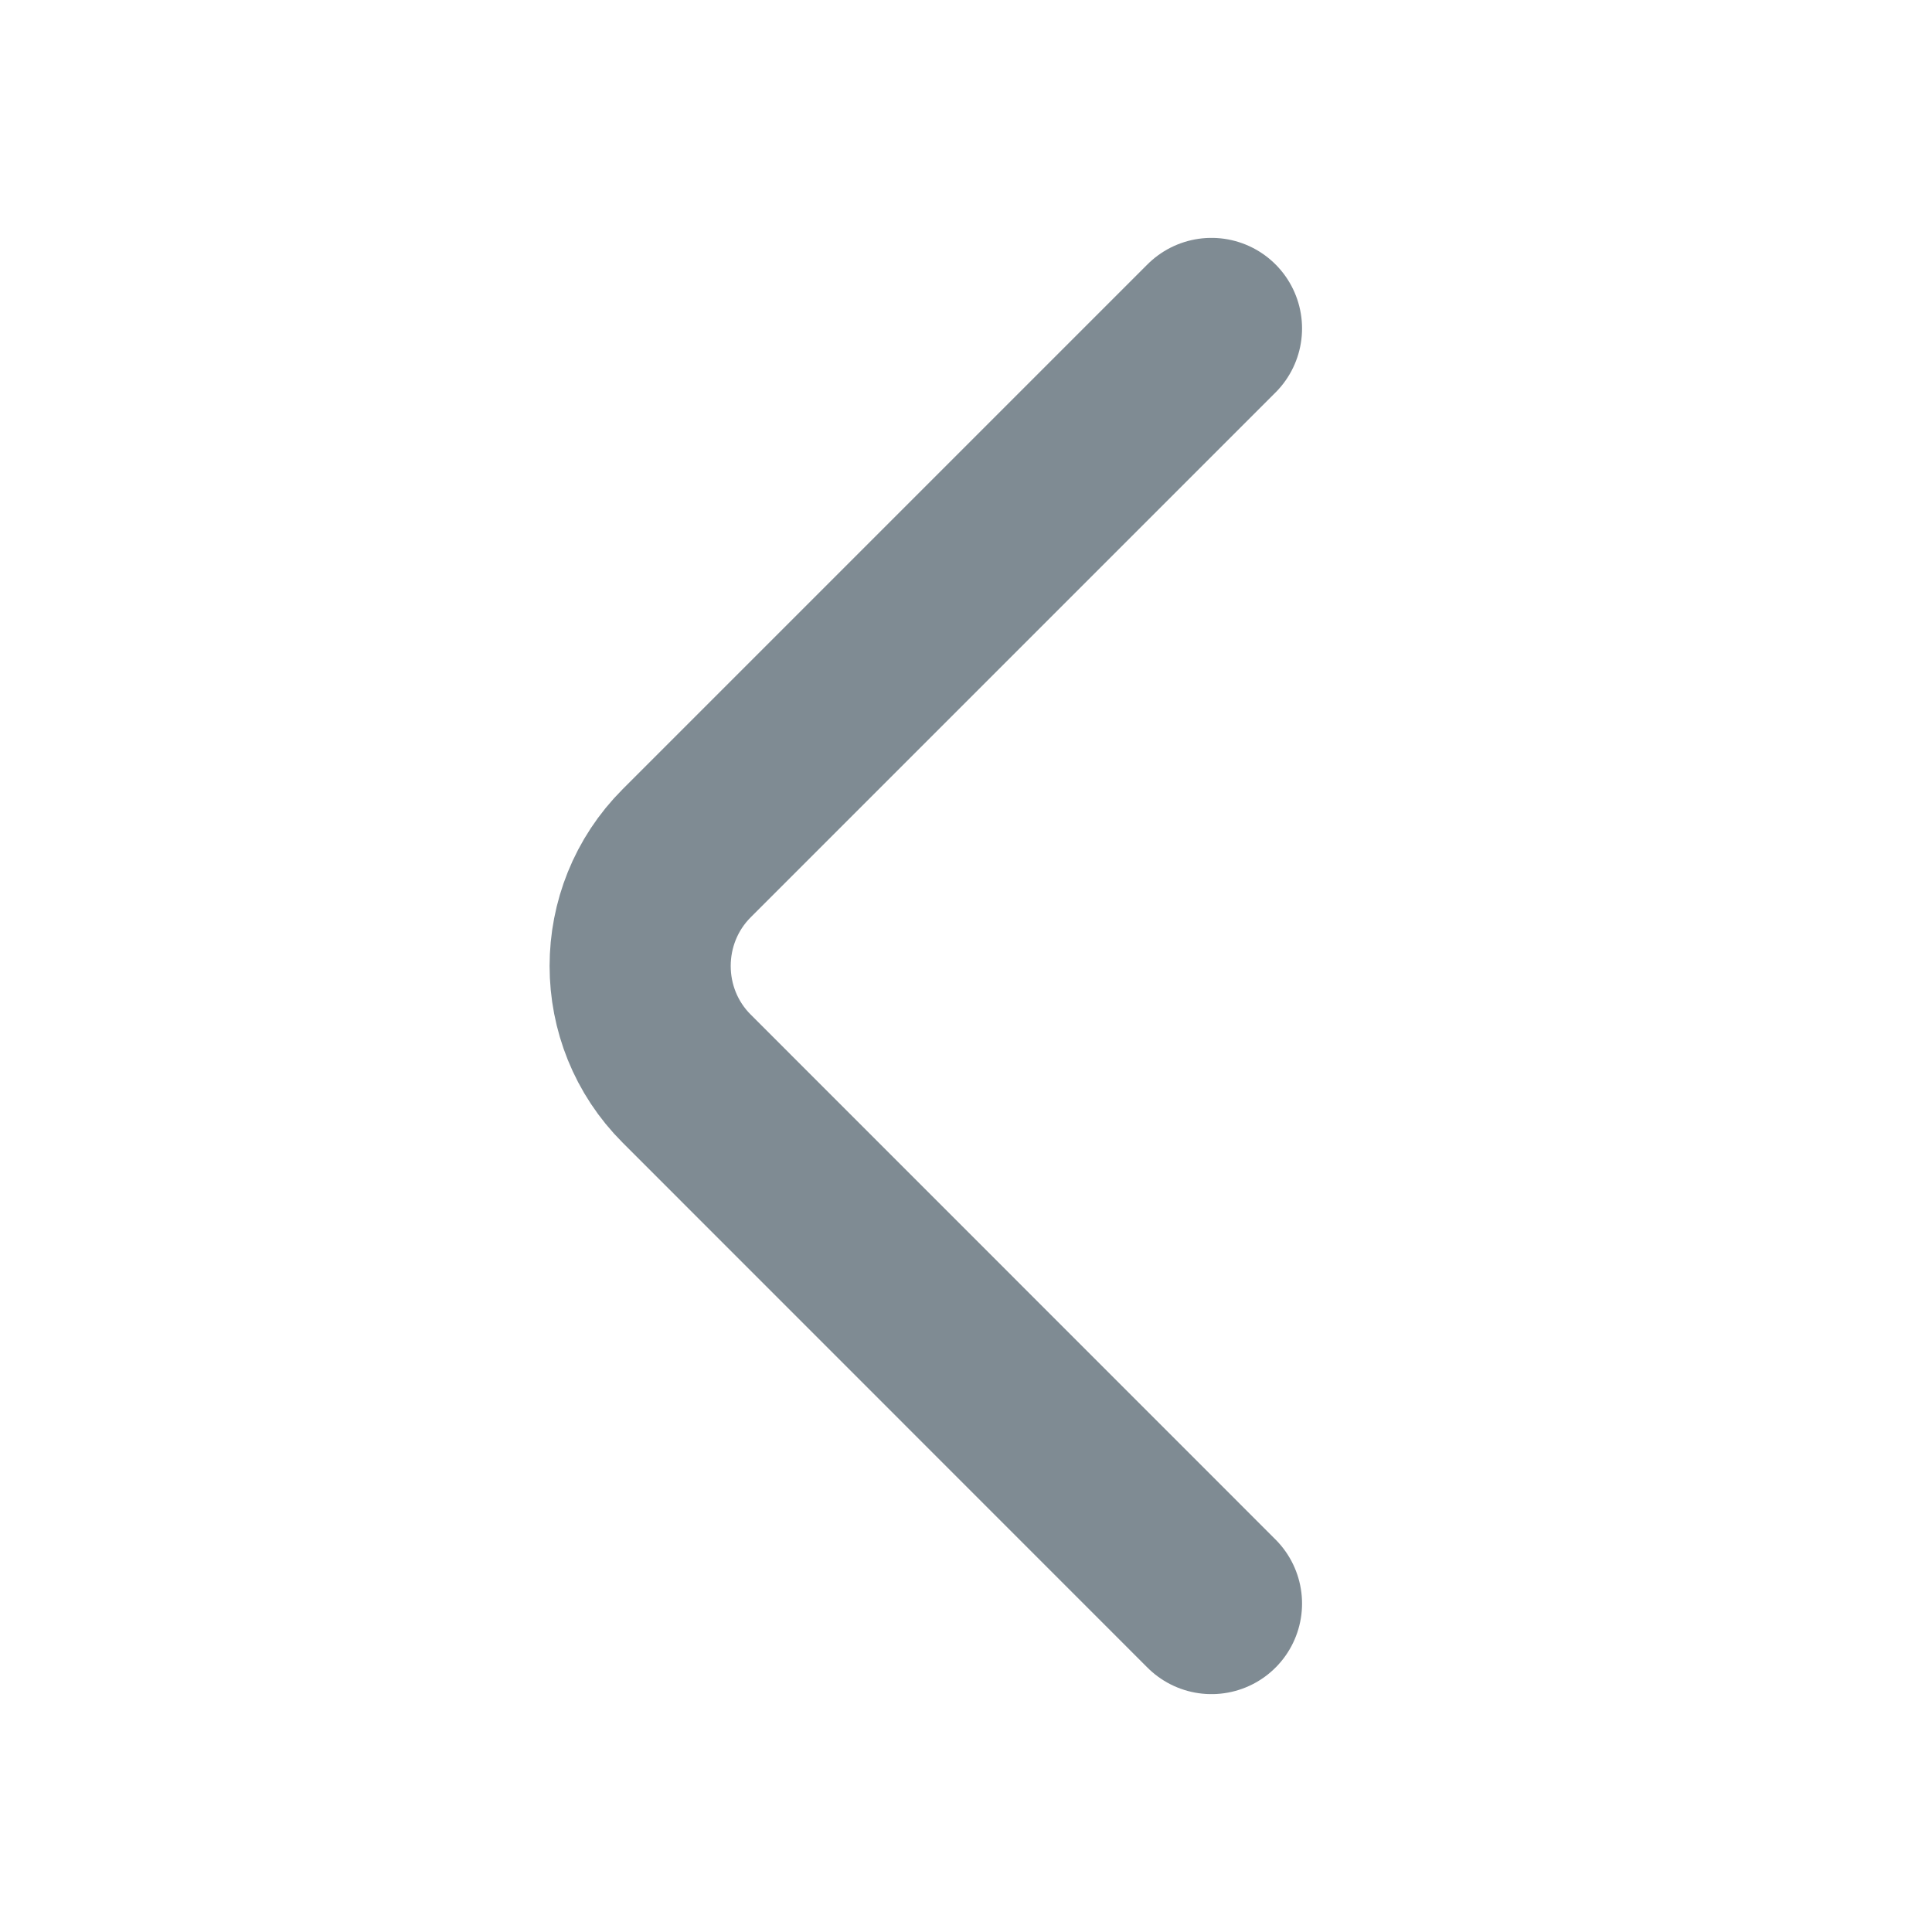 <svg width="16" height="16" viewBox="0 0 16 16" fill="none" xmlns="http://www.w3.org/2000/svg">
<path d="M10.033 13.28L5.687 8.933C5.173 8.42 5.173 7.58 5.687 7.066L10.033 2.72" stroke="#7F8B93" stroke-width="1.5" stroke-miterlimit="10" stroke-linecap="round" stroke-linejoin="round"/>
</svg>
